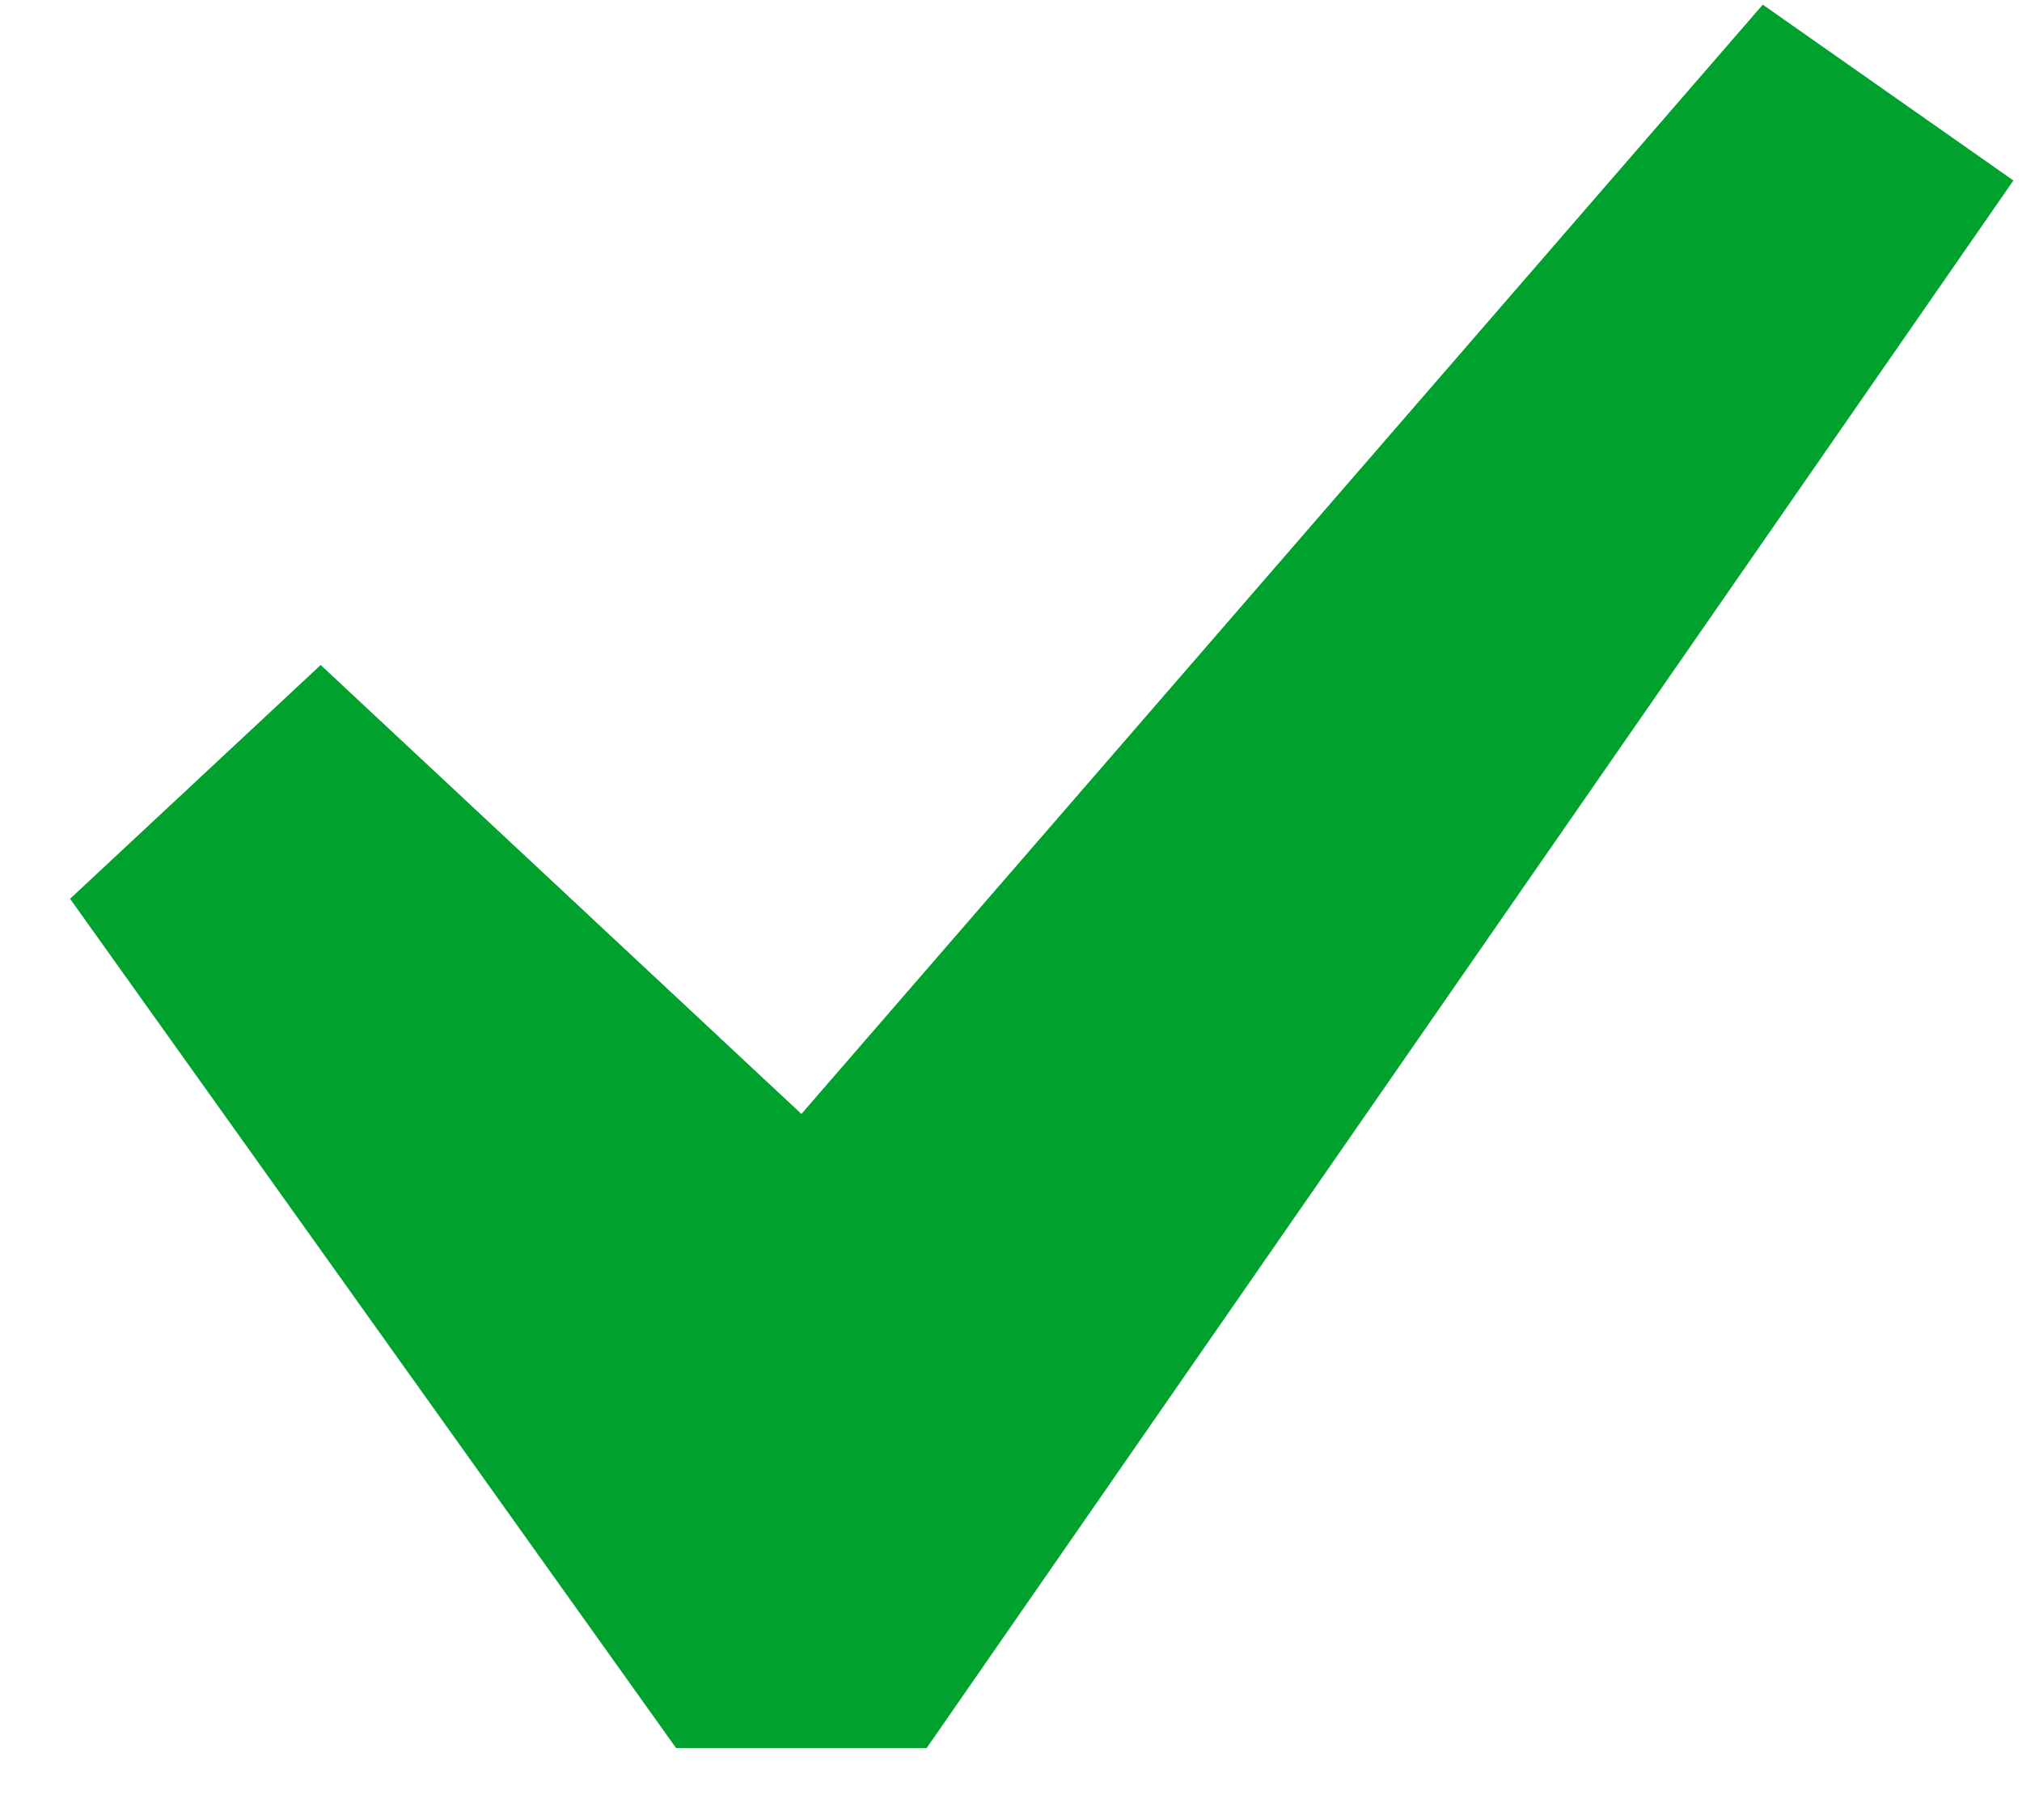 <svg width="20" height="18" viewBox="0 0 20 18" fill="none" xmlns="http://www.w3.org/2000/svg">
<path d="M17.436 0.046L19.915 1.785L9.166 17.288H6.687L0.693 8.889L3.172 6.577L7.927 11.017L17.436 0.046Z" fill="#00A22D"/>
</svg>
